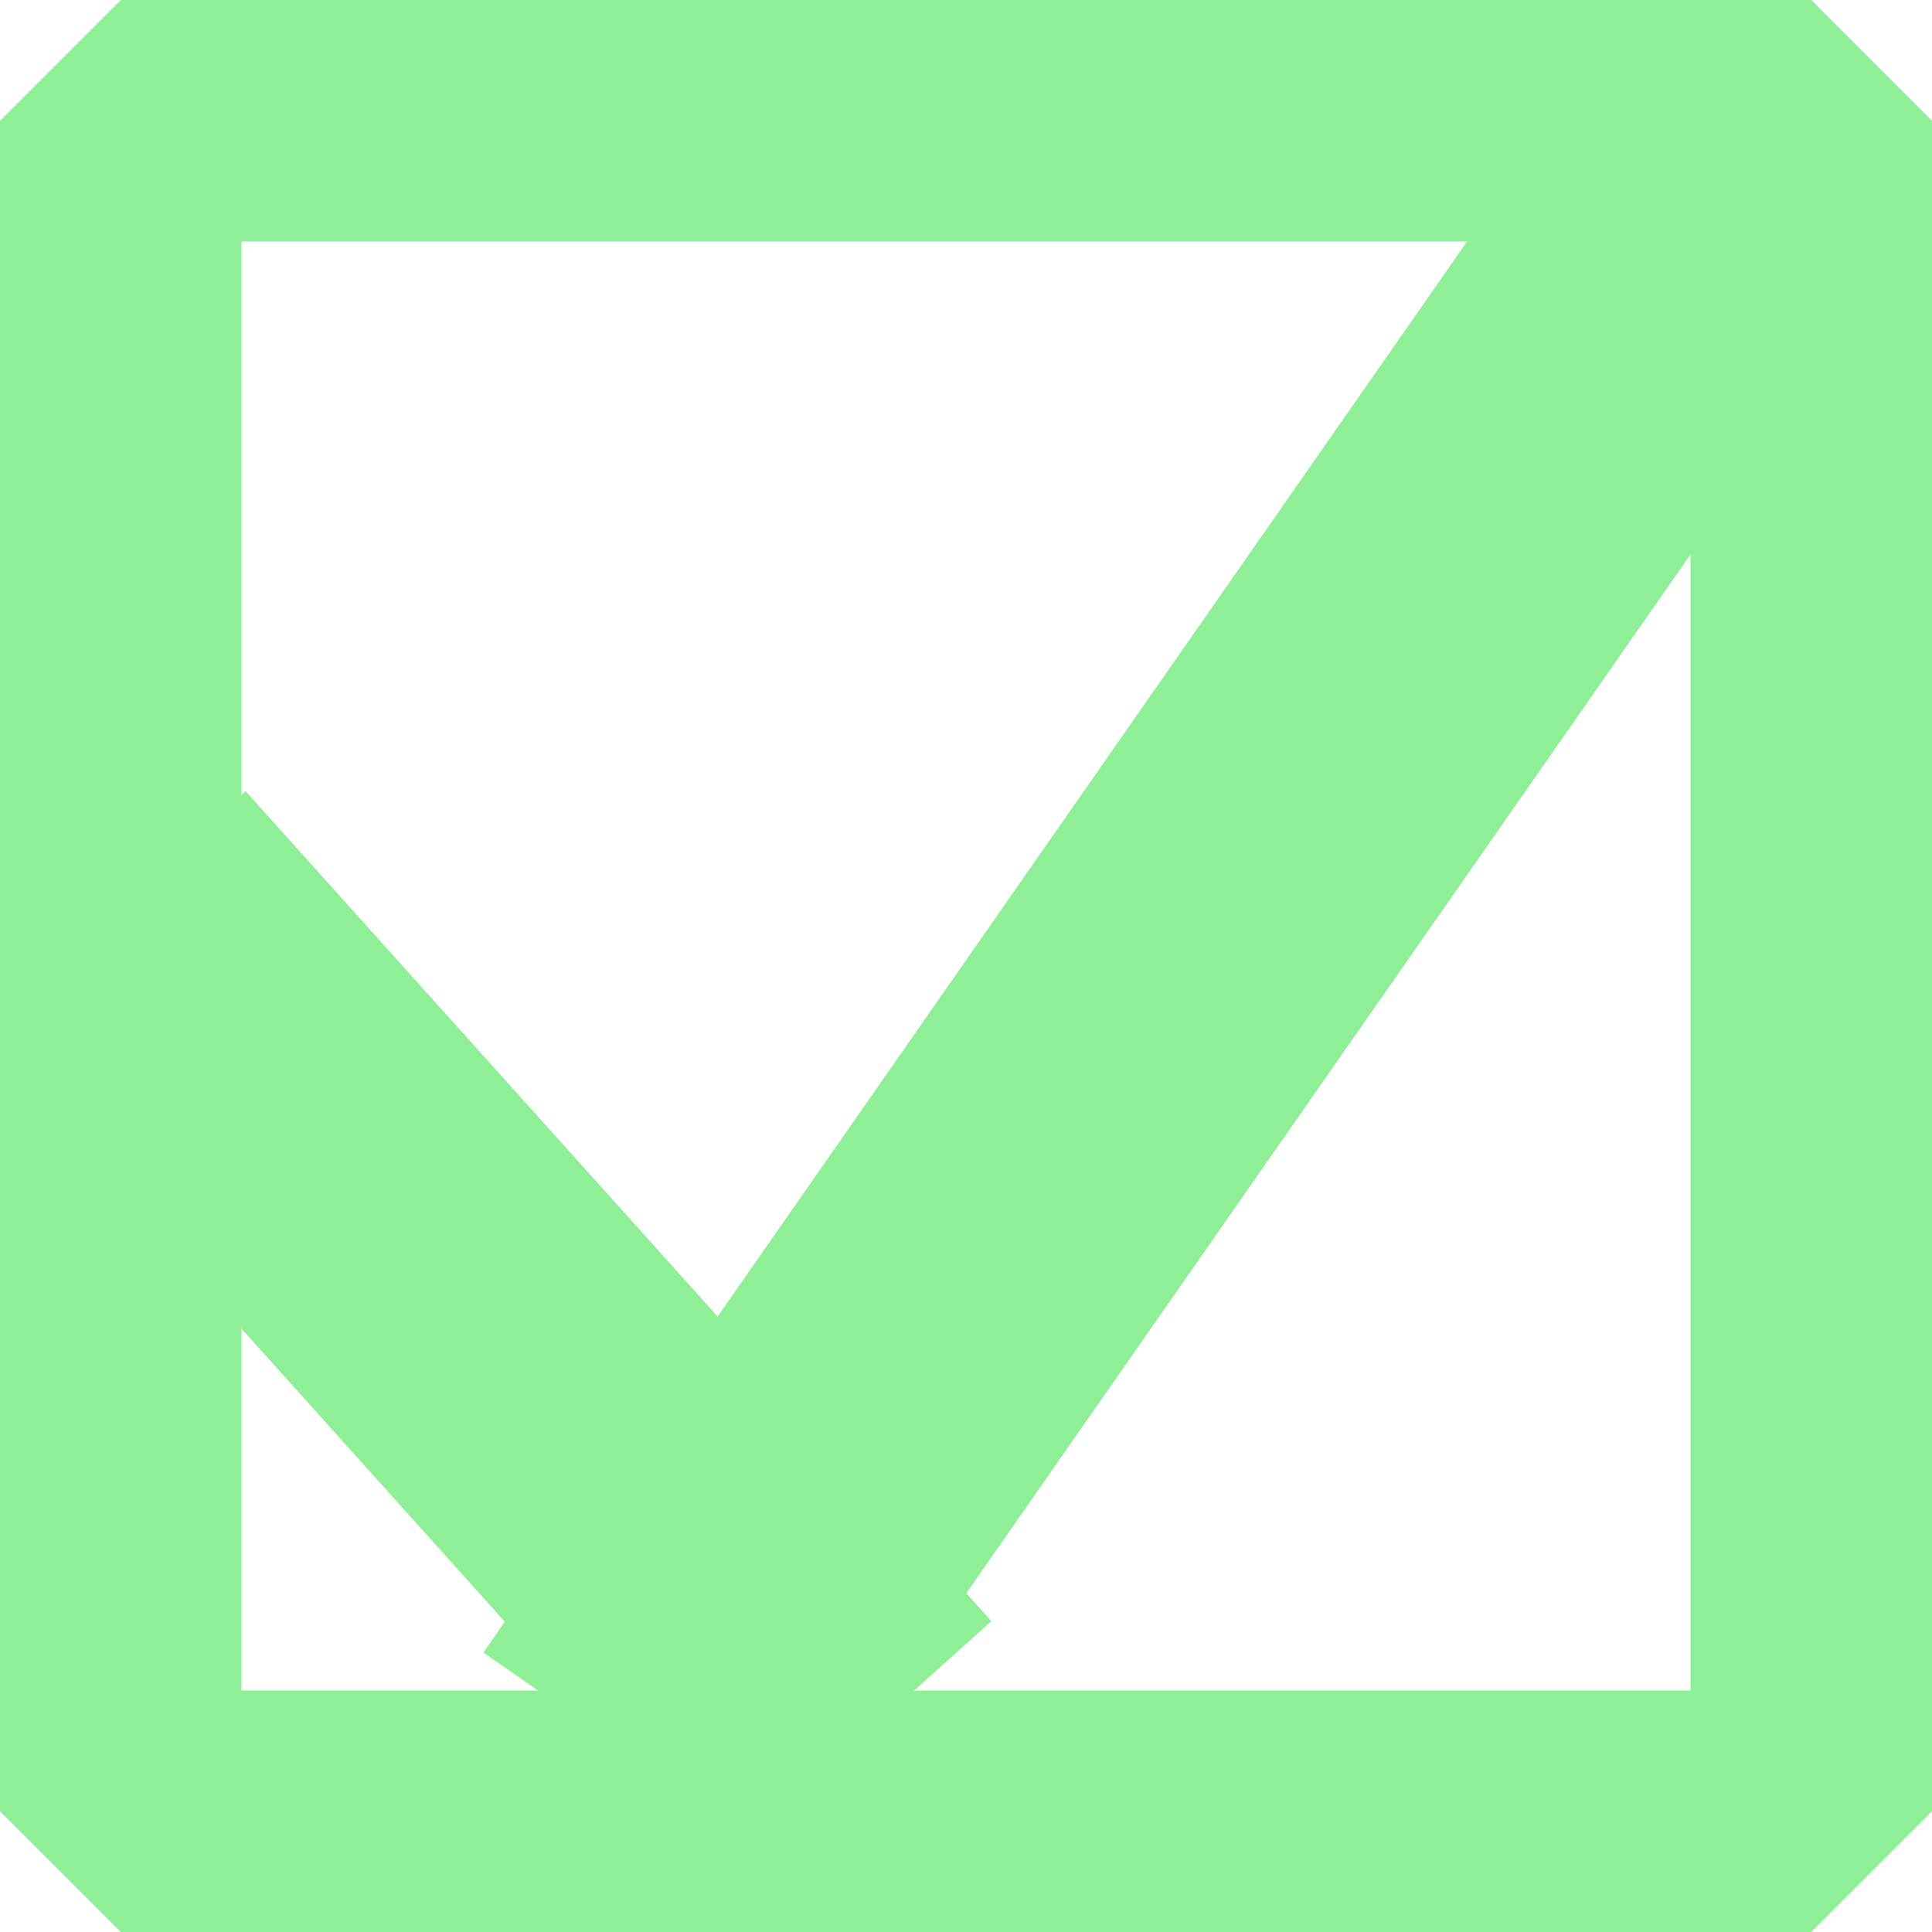 <?xml version="1.0" standalone="no"?>
<!DOCTYPE svg PUBLIC "-//W3C//DTD SVG 20010904//EN" "http://www.w3.org/TR/2001/REC-SVG-20010904/DTD/svg10.dtd">
<!-- Created using Krita: https://krita.org -->
<svg xmlns="http://www.w3.org/2000/svg" 
    xmlns:xlink="http://www.w3.org/1999/xlink"
    xmlns:krita="http://krita.org/namespaces/svg/krita"
    xmlns:sodipodi="http://sodipodi.sourceforge.net/DTD/sodipodi-0.dtd"
    width="3.84pt"
    height="3.84pt"
    viewBox="0 0 3.84 3.84">
<defs/>
<rect id="shape0" transform="translate(0.24, 0.24)" fill="none" stroke="#8eef97" stroke-width="0.48" stroke-linecap="square" stroke-linejoin="bevel" width="3.36" height="3.36"/><path id="shape1" transform="translate(0.461, 2.081)" fill="none" stroke="#8eef97" stroke-width="0.72" stroke-linecap="square" stroke-linejoin="miter" stroke-miterlimit="2" d="M0 0L1.001 1.114" sodipodi:nodetypes="cc"/><path id="shape2" transform="translate(1.462, 0.484)" fill="none" stroke="#8eef97" stroke-width="0.72" stroke-linecap="square" stroke-linejoin="miter" stroke-miterlimit="2" d="M0 2.711L1.89 0" sodipodi:nodetypes="cc"/>
</svg>
